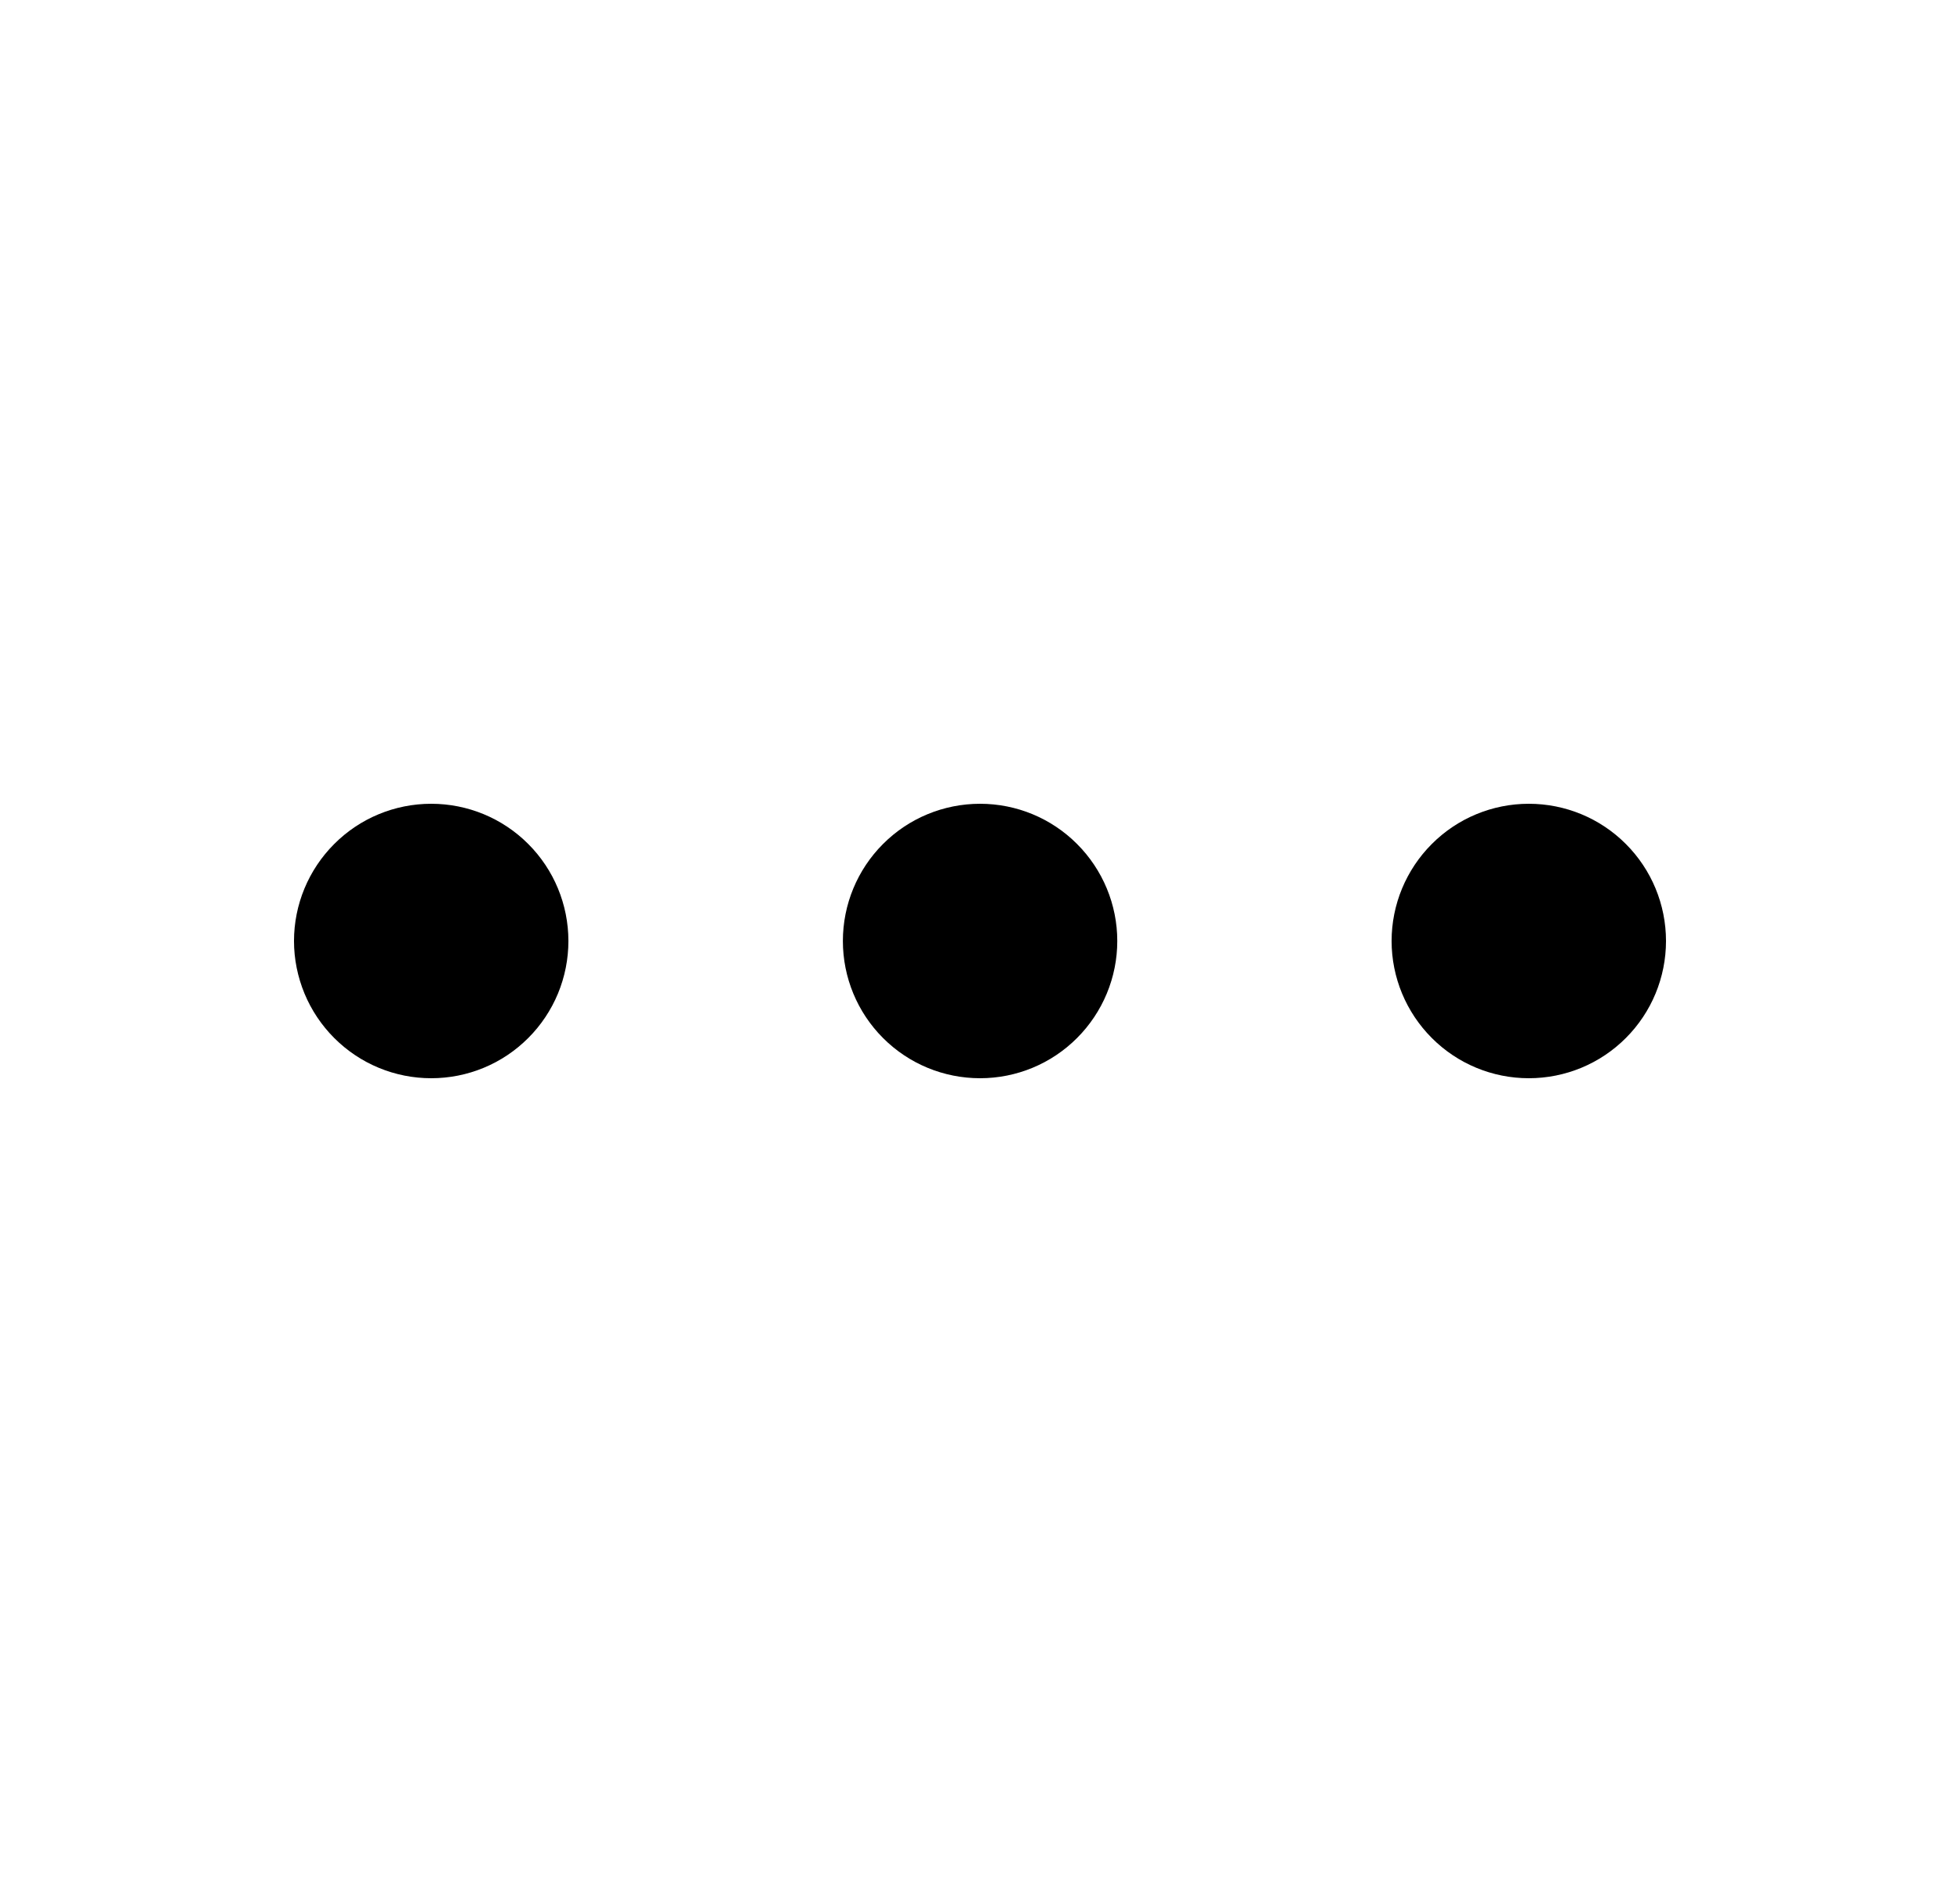 <svg width="25" height="24" viewBox="0 0 25 24" fill="inherit" xmlns="http://www.w3.org/2000/svg">
    <path fill-rule="evenodd" clip-rule="evenodd"
        d="M7.25 12C7.25 12.23 7.205 12.457 7.117 12.67C7.029 12.882 6.9 13.075 6.738 13.237C6.575 13.4 6.383 13.529 6.17 13.617C5.958 13.705 5.73 13.75 5.5 13.75C5.271 13.75 5.043 13.705 4.831 13.617C4.618 13.529 4.426 13.4 4.263 13.237C4.101 13.075 3.972 12.882 3.884 12.67C3.796 12.457 3.75 12.23 3.75 12C3.75 11.536 3.935 11.091 4.263 10.763C4.591 10.434 5.036 10.25 5.5 10.25C5.965 10.25 6.41 10.434 6.738 10.763C7.066 11.091 7.25 11.536 7.25 12ZM21.25 12C21.25 12.464 21.066 12.909 20.738 13.237C20.41 13.566 19.965 13.75 19.5 13.75C19.036 13.75 18.591 13.566 18.263 13.237C17.935 12.909 17.75 12.464 17.75 12C17.75 11.536 17.935 11.091 18.263 10.763C18.591 10.434 19.036 10.25 19.5 10.25C19.965 10.25 20.41 10.434 20.738 10.763C21.066 11.091 21.25 11.536 21.25 12ZM12.501 13.75C12.965 13.75 13.41 13.566 13.738 13.237C14.066 12.909 14.251 12.464 14.251 12C14.251 11.536 14.066 11.091 13.738 10.763C13.41 10.434 12.965 10.25 12.501 10.25C12.036 10.25 11.591 10.434 11.263 10.763C10.935 11.091 10.751 11.536 10.751 12C10.751 12.464 10.935 12.909 11.263 13.237C11.591 13.566 12.036 13.75 12.501 13.75Z"
        fill="inherit" />
</svg>